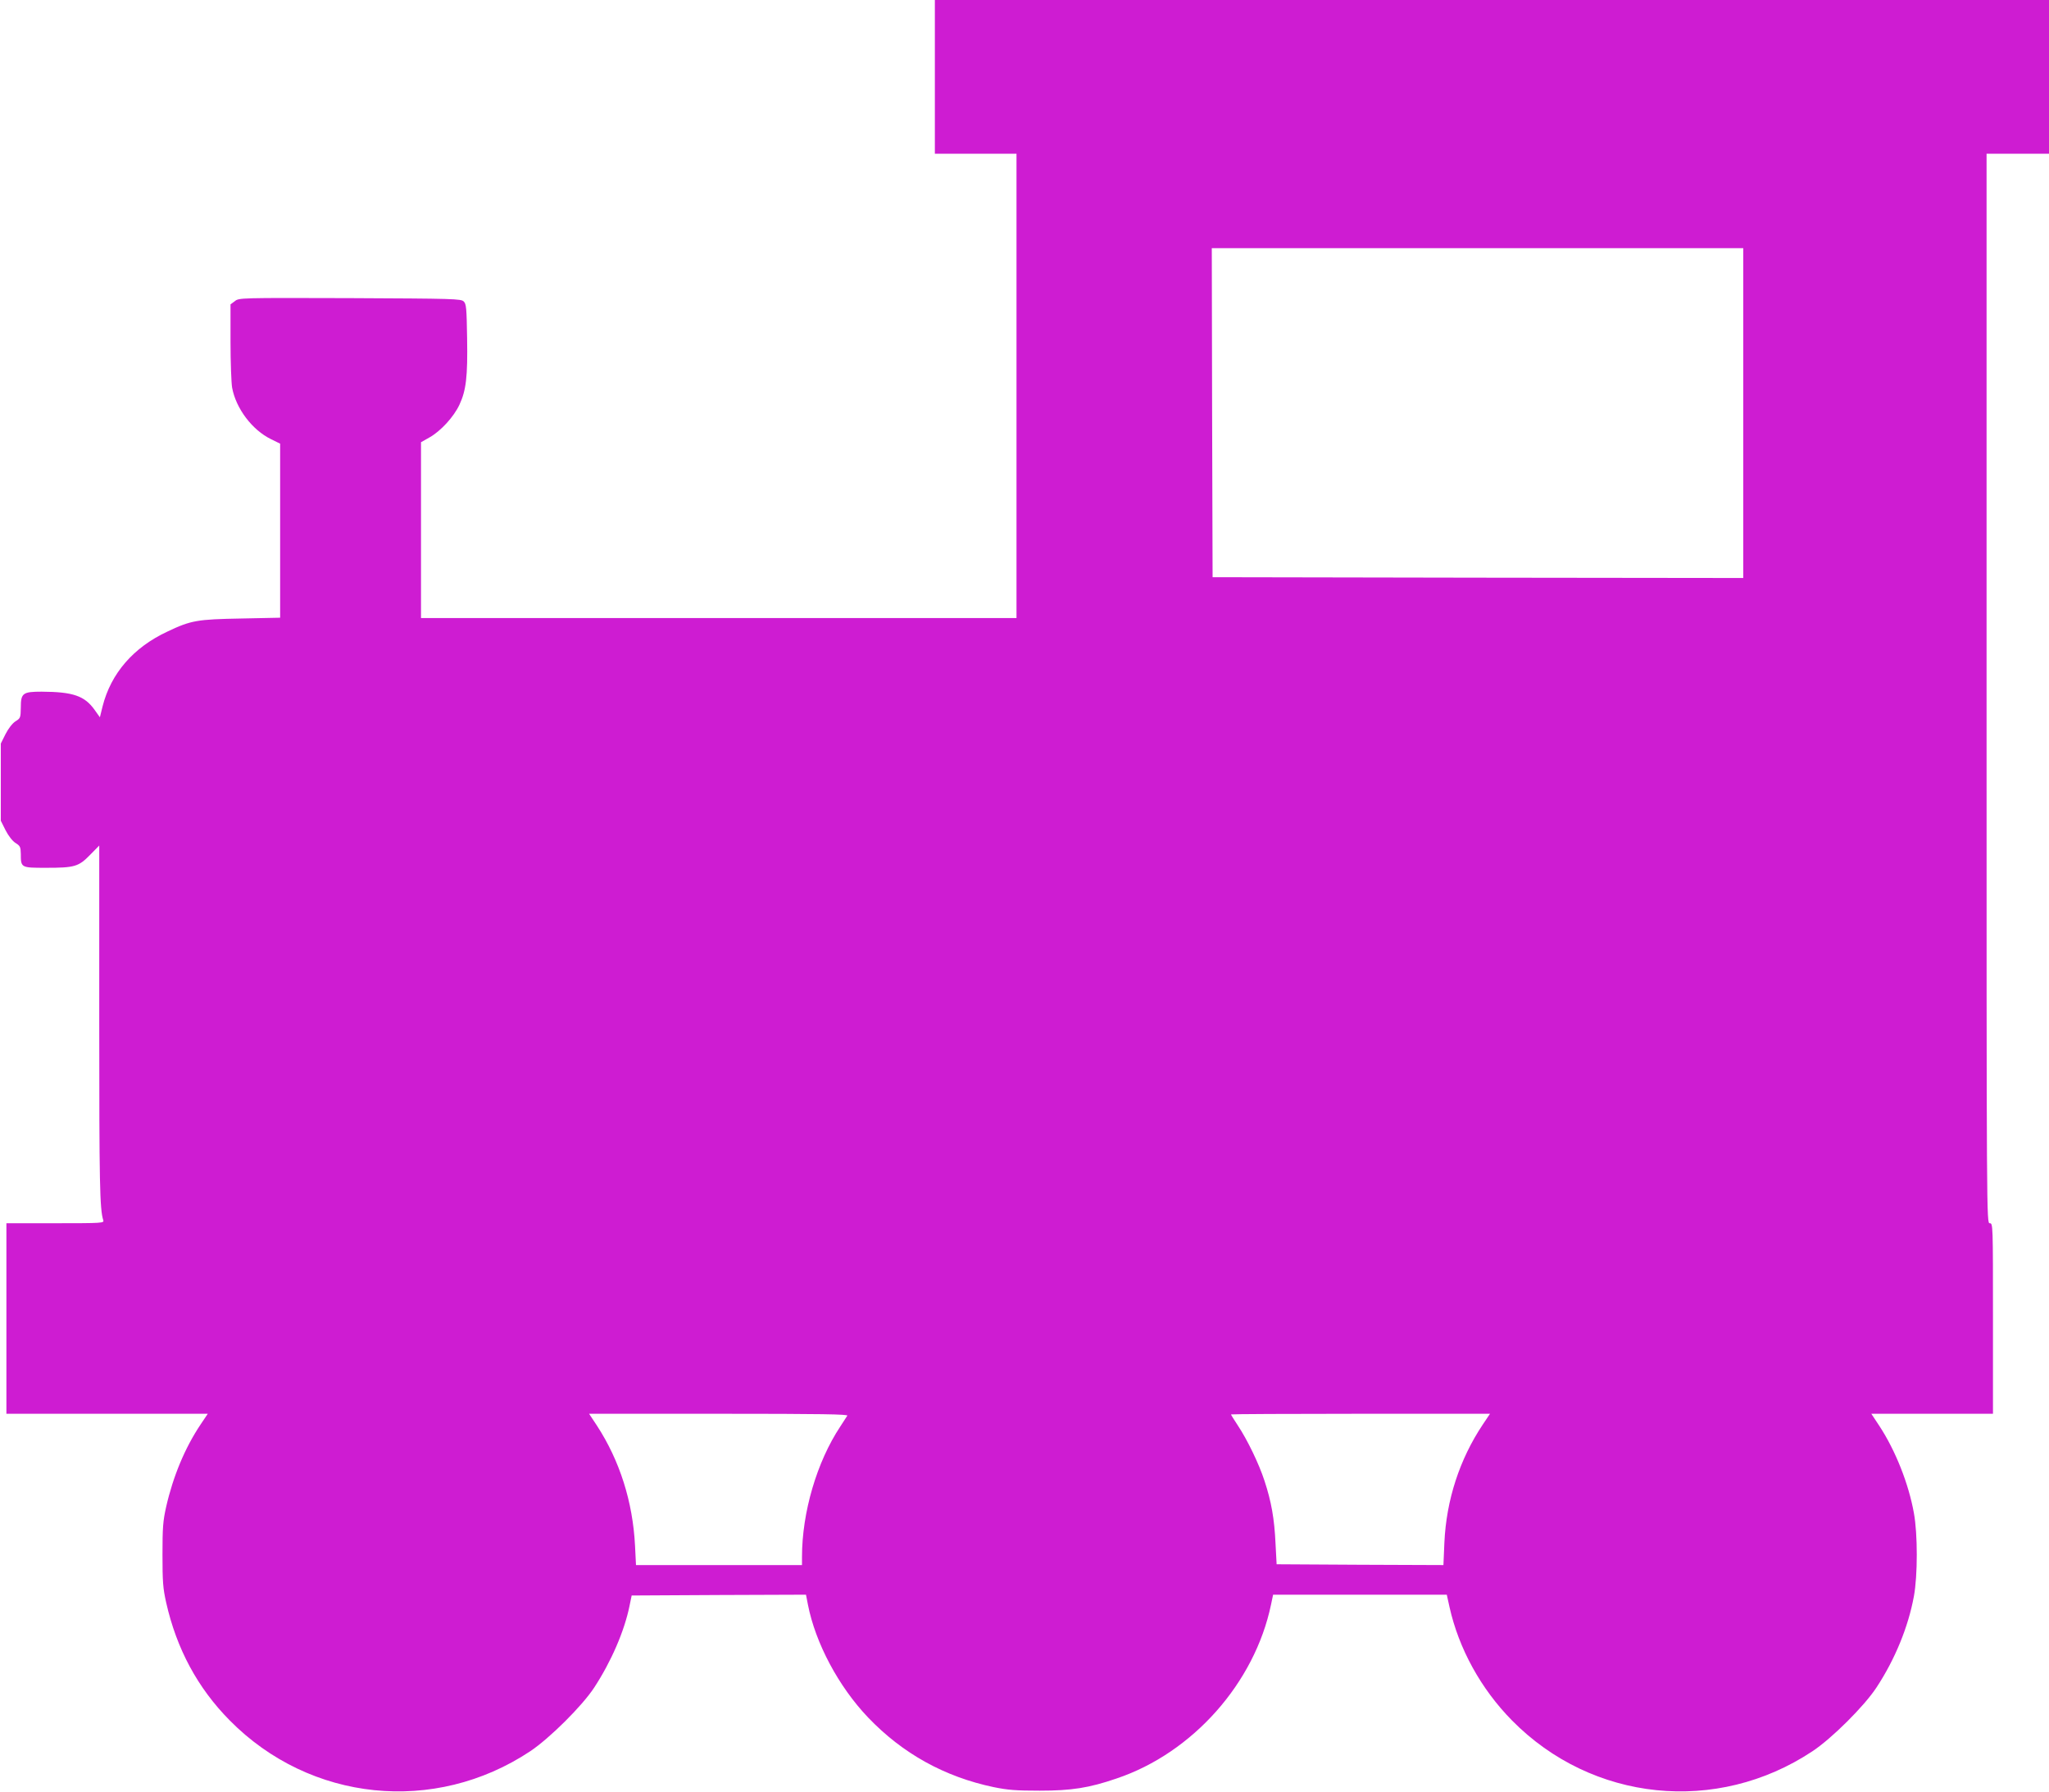 <?xml version="1.0" encoding="UTF-8" standalone="no"?>
<svg
   xmlns:dc="http://purl.org/dc/elements/1.1/"
   xmlns:cc="http://creativecommons.org/ns#"
   xmlns:rdf="http://www.w3.org/1999/02/22-rdf-syntax-ns#"
   xmlns:svg="http://www.w3.org/2000/svg"
   xmlns="http://www.w3.org/2000/svg"
   xmlns:sodipodi="http://sodipodi.sourceforge.net/DTD/sodipodi-0.dtd"
   xmlns:inkscape="http://www.inkscape.org/namespaces/inkscape"
   version="1.0"
   width="1280pt"
   height="1119pt"
   viewBox="0 0 1280 1119"
   preserveAspectRatio="xMidYMid meet"
   id="svg8"
   sodipodi:docname="favicon.svg"
   inkscape:version="0.92.5 (2060ec1f9f, 2020-04-08)">
  <defs
     id="defs12" />
  <sodipodi:namedview
     pagecolor="#ffffff"
     bordercolor="#666666"
     borderopacity="1"
     objecttolerance="10"
     gridtolerance="10"
     guidetolerance="10"
     inkscape:pageopacity="0"
     inkscape:pageshadow="2"
     inkscape:window-width="1359"
     inkscape:window-height="847"
     id="namedview10"
     showgrid="false"
     inkscape:pagecheckerboard="true"
     inkscape:zoom="0.15817694"
     inkscape:cx="865.9774"
     inkscape:cy="746"
     inkscape:window-x="846"
     inkscape:window-y="368"
     inkscape:window-maximized="0"
     inkscape:current-layer="svg8" />
  <g
     transform="matrix(0.1,0,0,-0.1,0,1119)"
     id="g6"
     style="fill:#ce1cd2;stroke:none;fill-opacity:1">
    <path
       d="m 5840,10710 v -480 h 255 255 V 8780 7330 H 4490 2630 v 549 549 l 53,30 c 71,40 152,129 187,204 42,90 52,175 48,416 -3,187 -5,213 -21,229 -17,17 -61,18 -711,21 -690,2 -693,2 -719,-19 l -27,-20 v -233 c 0,-128 5,-258 10,-287 24,-131 126,-265 243,-322 l 57,-28 v -543 -544 l -242,-5 c -275,-5 -314,-11 -463,-82 -212,-99 -352,-261 -404,-466 l -17,-69 -32,45 c -63,89 -135,114 -332,115 -117,0 -130,-9 -130,-98 -1,-64 -2,-68 -33,-87 -19,-12 -44,-44 -62,-79 L 5,6546 v -241 -241 l 30,-60 c 18,-35 43,-67 62,-79 29,-18 32,-25 33,-68 0,-87 1,-87 158,-87 178,0 203,7 275,81 l 57,58 V 4807 c 0,-1010 3,-1169 25,-1238 6,-18 -3,-19 -299,-19 H 40 v -595 -595 h 629 629 l -45,-67 c -98,-146 -172,-325 -215,-514 -20,-89 -23,-131 -23,-299 0,-168 3,-210 23,-299 65,-289 197,-534 397,-736 502,-509 1280,-589 1877,-193 121,81 324,282 400,398 106,162 189,353 221,512 l 13,63 545,3 544,2 12,-62 c 47,-240 191,-511 376,-705 216,-226 479,-371 785,-435 88,-18 139,-22 287,-22 199,0 308,17 480,76 476,160 863,597 965,1086 l 13,62 h 542 543 l 17,-77 c 58,-260 196,-511 390,-708 501,-509 1280,-589 1877,-193 121,80 324,282 400,398 116,176 199,379 234,570 24,130 24,390 0,520 -33,184 -115,390 -215,543 l -51,77 h 380 380 v 595 c 0,588 0,595 -20,595 -20,0 -20,7 -20,3340 v 3340 h 195 195 v 480 480 H 9320 5840 Z M 10890,8610 V 7580 l -1657,2 -1658,3 -3,1028 -2,1027 h 1660 1660 z M 5293,2348 c -4,-7 -24,-38 -44,-68 -146,-220 -239,-536 -239,-814 v -51 h -519 -518 l -6,121 c -14,275 -96,532 -238,750 l -49,74 h 811 c 646,0 809,-3 802,-12 z m 3970,-55 c -145,-217 -228,-472 -240,-738 l -6,-140 -521,2 -521,3 -7,132 c -7,152 -26,260 -69,390 -34,105 -107,256 -167,346 -23,35 -42,65 -42,68 0,2 364,4 809,4 h 809 z"
       id="path4"
       inkscape:connector-curvature="0"
       style="fill:#ce1cd2;fill-opacity:1" />
  </g>
</svg>
